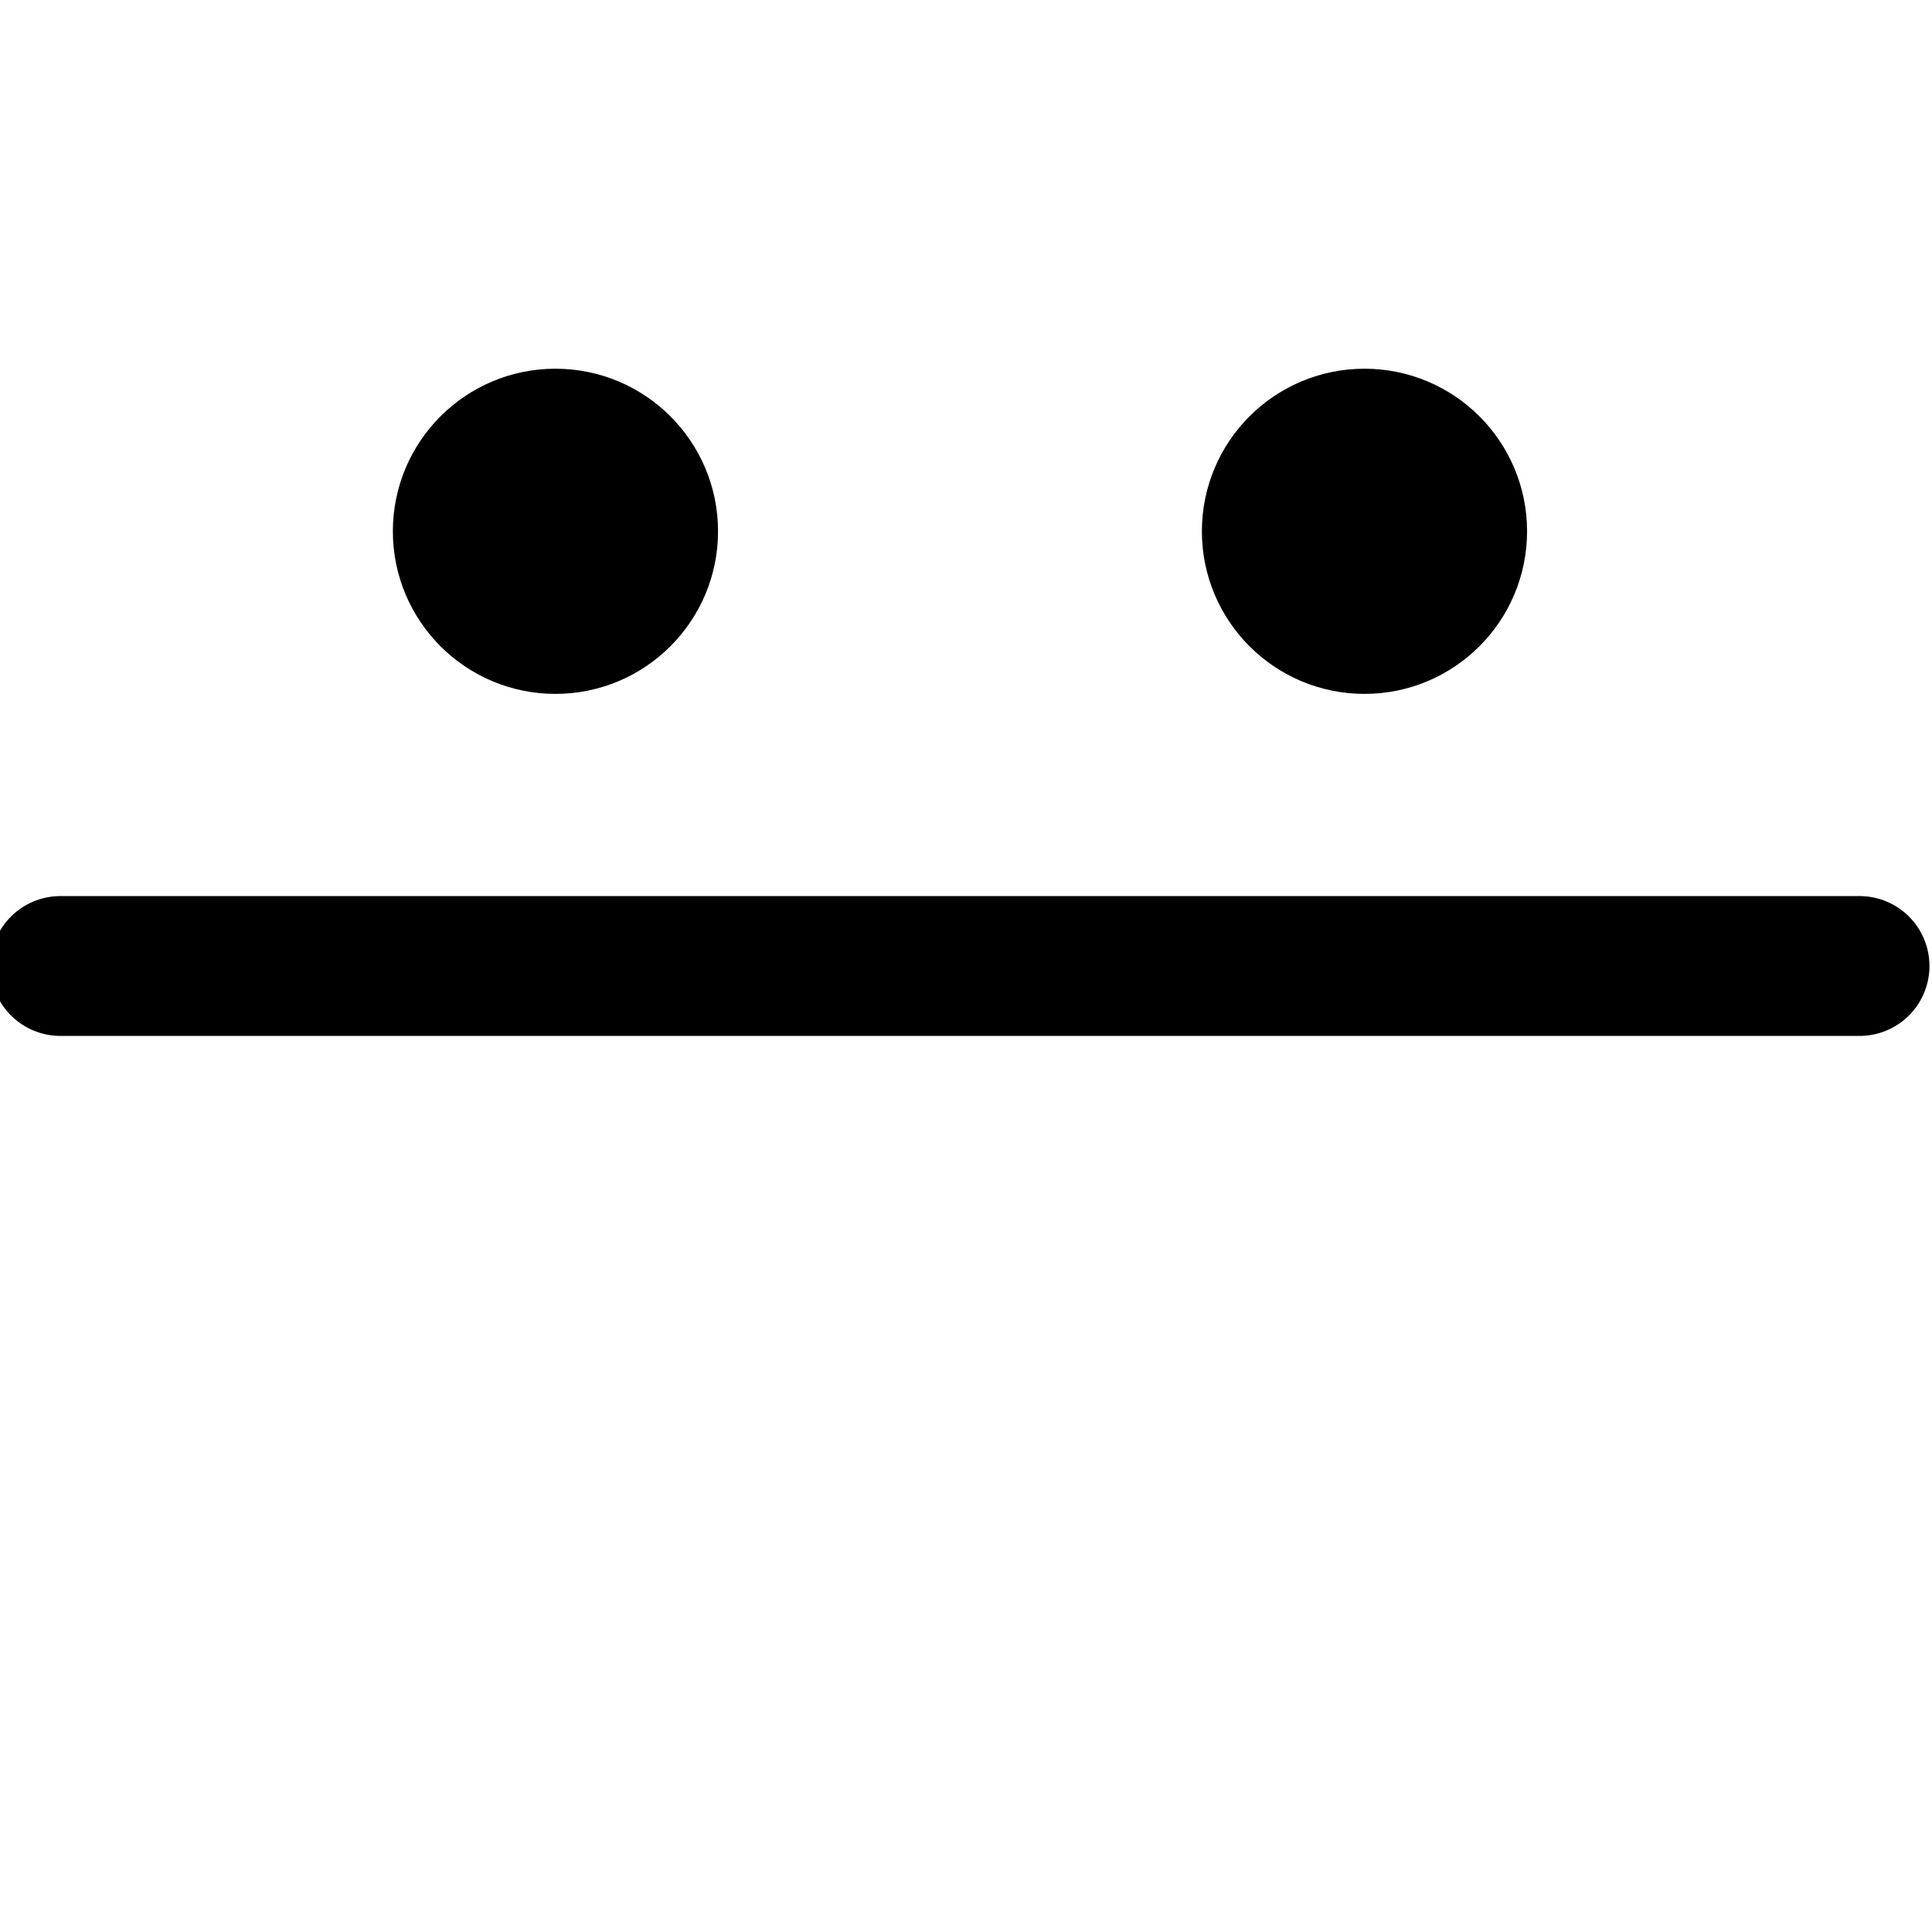 <svg xmlns="http://www.w3.org/2000/svg" viewBox="-295.4 388.7 16 16" enable-background="new -295.4 388.7 16 16"><path fill="none" stroke="#000" stroke-width="1.158" stroke-linecap="round" stroke-miterlimit="10" d="M-294.9 396.7h14.9"/><circle stroke="#000" stroke-width=".693" stroke-linecap="round" stroke-miterlimit="10" cx="-284.1" cy="393.1" r="1"/><circle stroke="#000" stroke-width=".693" stroke-linecap="round" stroke-miterlimit="10" cx="-290.8" cy="393.1" r="1"/></svg>